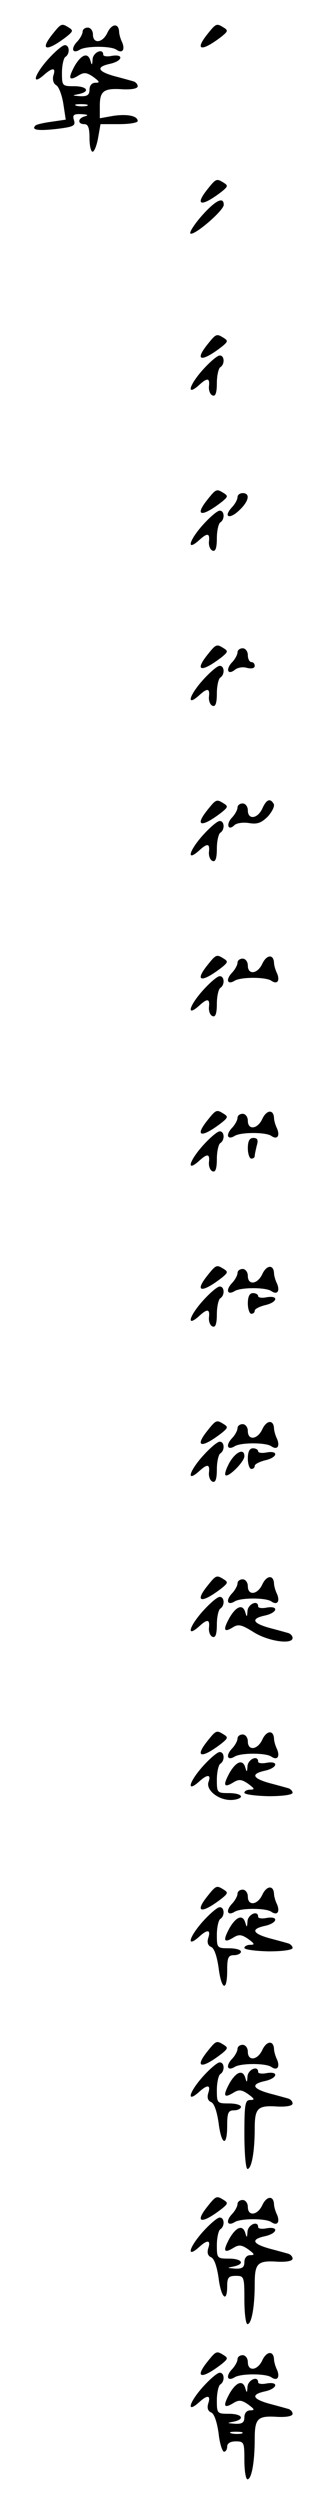 <?xml version="1.0" standalone="no"?>
<!DOCTYPE svg PUBLIC "-//W3C//DTD SVG 20010904//EN"
 "http://www.w3.org/TR/2001/REC-SVG-20010904/DTD/svg10.dtd">
<svg version="1.0" xmlns="http://www.w3.org/2000/svg"
 width="95pt" height="725pt" viewBox="0 0 95 725"
 preserveAspectRatio="xMidYMid meet">
<g transform="translate(0,725) scale(0.1,-0.1)"
fill="#000000" stroke="none">
<path d="M151 7149 c-37 -47 -14 -49 44 -4 17 14 18 17 5 25 -21 13 -22 13
-49 -21z"/>
<path d="M312 7155 c-14 -30 -42 -33 -42 -5 0 11 -7 20 -15 20 -8 0 -15 -5
-15 -12 0 -6 -7 -20 -17 -30 -18 -20 -12 -35 9 -22 18 11 90 11 106 0 17 -12
26 -1 17 21 -5 10 -9 24 -9 32 -2 25 -22 22 -34 -4z"/>
<path d="M601 7149 c-37 -47 -14 -49 44 -4 17 14 18 17 5 25 -21 13 -22 13
-49 -21z"/>
<path d="M136 7074 c-38 -44 -44 -73 -8 -41 25 22 35 21 27 -2 -3 -12 0 -23 8
-28 8 -4 17 -29 21 -54 l7 -46 -41 -6 c-23 -3 -44 -8 -47 -11 -13 -13 7 -16
61 -10 49 6 56 9 51 25 -5 16 -1 19 22 18 17 -1 21 -3 11 -6 -22 -5 -24 -23
-3 -23 11 0 15 -11 15 -40 0 -22 4 -40 9 -40 5 0 12 18 16 40 l7 40 54 0 c30
0 54 4 54 9 0 15 -30 21 -71 15 l-39 -7 0 36 c0 43 11 52 67 48 26 -1 43 2 43
9 0 6 -6 12 -12 14 -7 2 -32 9 -55 15 -50 14 -55 27 -13 36 36 8 41 29 5 23
-14 -3 -25 -1 -25 3 0 21 -30 7 -31 -13 -1 -17 -2 -19 -6 -5 -7 26 -26 20 -46
-14 -20 -37 -17 -45 11 -28 16 10 24 9 43 -4 19 -14 20 -17 6 -17 -10 0 -17
-8 -17 -20 0 -15 -6 -20 -27 -19 -24 2 -25 2 -5 6 35 7 26 23 -13 23 -34 0
-35 1 -35 39 0 22 5 43 10 46 14 9 12 35 -2 34 -7 0 -31 -21 -52 -45z m117
-131 c-7 -2 -21 -2 -30 0 -10 3 -4 5 12 5 17 0 24 -2 18 -5z"/>
<path d="M601 6699 c-37 -47 -14 -49 44 -4 17 14 18 17 5 25 -21 13 -22 13
-49 -21z"/>
<path d="M586 6624 c-21 -24 -36 -47 -33 -51 9 -9 97 66 97 83 0 25 -24 13
-64 -32z"/>
<path d="M601 6249 c-37 -47 -14 -49 44 -4 17 14 18 17 5 25 -21 13 -22 13
-49 -21z"/>
<path d="M586 6174 c-38 -44 -44 -73 -8 -41 25 23 32 21 29 -4 -1 -12 4 -24
11 -26 8 -3 12 8 12 36 0 22 5 43 10 46 14 9 12 35 -2 34 -7 0 -31 -21 -52
-45z"/>
<path d="M601 5799 c-37 -47 -14 -49 44 -4 17 14 18 17 5 25 -21 13 -22 13
-49 -21z"/>
<path d="M690 5808 c0 -6 -7 -20 -17 -30 -25 -28 -6 -35 22 -8 28 26 33 50 10
50 -8 0 -15 -5 -15 -12z"/>
<path d="M586 5724 c-38 -44 -44 -73 -8 -41 25 23 32 21 29 -4 -1 -12 4 -24
11 -26 8 -3 12 8 12 36 0 22 5 43 10 46 14 9 12 35 -2 34 -7 0 -31 -21 -52
-45z"/>
<path d="M601 5349 c-37 -47 -14 -49 44 -4 17 14 18 17 5 25 -21 13 -22 13
-49 -21z"/>
<path d="M690 5358 c0 -6 -7 -20 -17 -30 -18 -20 -11 -37 10 -20 7 6 23 9 35
5 13 -3 22 -1 22 6 0 6 -4 11 -10 11 -5 0 -10 9 -10 20 0 11 -7 20 -15 20 -8
0 -15 -5 -15 -12z"/>
<path d="M586 5274 c-38 -44 -44 -73 -8 -41 25 23 32 21 29 -4 -1 -12 4 -24
11 -26 8 -3 12 8 12 36 0 22 5 43 10 46 14 9 12 35 -2 34 -7 0 -31 -21 -52
-45z"/>
<path d="M601 4899 c-37 -47 -14 -49 44 -4 17 14 18 17 5 25 -21 13 -22 13
-49 -21z"/>
<path d="M762 4905 c-14 -30 -42 -33 -42 -5 0 11 -7 20 -15 20 -8 0 -15 -5
-15 -12 0 -6 -7 -20 -17 -30 -17 -19 -10 -39 8 -21 6 6 25 9 43 6 24 -4 36 1
55 20 12 14 20 30 16 36 -10 17 -21 13 -33 -14z"/>
<path d="M586 4824 c-38 -44 -44 -73 -8 -41 25 23 32 21 29 -4 -1 -12 4 -24
11 -26 8 -3 12 8 12 36 0 22 5 43 10 46 14 9 12 35 -2 34 -7 0 -31 -21 -52
-45z"/>
<path d="M601 4449 c-37 -47 -14 -49 44 -4 17 14 18 17 5 25 -21 13 -22 13
-49 -21z"/>
<path d="M762 4455 c-14 -30 -42 -33 -42 -5 0 11 -7 20 -15 20 -8 0 -15 -5
-15 -12 0 -6 -7 -20 -17 -30 -18 -20 -12 -35 9 -22 18 11 90 11 106 0 17 -12
26 -1 17 21 -5 10 -9 24 -9 32 -2 25 -22 22 -34 -4z"/>
<path d="M586 4374 c-38 -44 -44 -73 -8 -41 25 23 32 21 29 -4 -1 -12 4 -24
11 -26 8 -3 12 8 12 36 0 22 5 43 10 46 14 9 12 35 -2 34 -7 0 -31 -21 -52
-45z"/>
<path d="M601 3999 c-37 -47 -14 -49 44 -4 17 14 18 17 5 25 -21 13 -22 13
-49 -21z"/>
<path d="M762 4005 c-14 -30 -42 -33 -42 -5 0 11 -7 20 -15 20 -8 0 -15 -5
-15 -12 0 -6 -7 -20 -17 -30 -18 -20 -12 -35 9 -22 18 11 90 11 106 0 17 -12
26 -1 17 21 -5 10 -9 24 -9 32 -2 25 -22 22 -34 -4z"/>
<path d="M586 3924 c-38 -44 -44 -73 -8 -41 25 23 32 21 29 -4 -1 -12 4 -24
11 -26 8 -3 12 8 12 36 0 22 5 43 10 46 14 9 12 35 -2 34 -7 0 -31 -21 -52
-45z"/>
<path d="M720 3920 c0 -16 5 -30 10 -30 6 0 10 3 10 8 0 4 3 17 6 30 5 16 2
22 -10 22 -11 0 -16 -9 -16 -30z"/>
<path d="M601 3549 c-37 -47 -14 -49 44 -4 17 14 18 17 5 25 -21 13 -22 13
-49 -21z"/>
<path d="M762 3555 c-14 -30 -42 -33 -42 -5 0 11 -7 20 -15 20 -8 0 -15 -5
-15 -12 0 -6 -7 -20 -17 -30 -18 -20 -12 -35 9 -22 18 11 90 11 106 0 17 -12
26 -1 17 21 -5 10 -9 24 -9 32 -2 25 -22 22 -34 -4z"/>
<path d="M586 3474 c-38 -44 -44 -73 -8 -41 25 23 32 21 29 -4 -1 -12 4 -24
11 -26 8 -3 12 8 12 36 0 22 5 43 10 46 14 9 12 35 -2 34 -7 0 -31 -21 -52
-45z"/>
<path d="M720 3470 c0 -16 5 -30 10 -30 6 0 10 4 10 9 0 5 14 12 30 16 36 8
41 29 5 23 -14 -3 -25 -1 -25 3 0 5 -7 9 -15 9 -10 0 -15 -10 -15 -30z"/>
<path d="M601 3099 c-37 -47 -14 -49 44 -4 17 14 18 17 5 25 -21 13 -22 13
-49 -21z"/>
<path d="M762 3105 c-14 -30 -42 -33 -42 -5 0 11 -7 20 -15 20 -8 0 -15 -5
-15 -12 0 -6 -7 -20 -17 -30 -18 -20 -12 -35 9 -22 18 11 90 11 106 0 17 -12
26 -1 17 21 -5 10 -9 24 -9 32 -2 25 -22 22 -34 -4z"/>
<path d="M586 3024 c-38 -44 -44 -73 -8 -41 25 23 32 21 29 -4 -1 -12 4 -24
11 -26 8 -3 12 8 12 36 0 22 5 43 10 46 14 9 12 35 -2 34 -7 0 -31 -21 -52
-45z"/>
<path d="M720 3020 c0 -16 5 -30 10 -30 6 0 10 4 10 9 0 5 14 12 30 16 36 8
41 29 5 23 -14 -3 -25 -1 -25 3 0 5 -7 9 -15 9 -10 0 -15 -10 -15 -30z"/>
<path d="M667 3009 c-10 -18 -15 -34 -12 -37 8 -8 55 39 55 55 0 24 -25 13
-43 -18z"/>
<path d="M601 2649 c-37 -47 -14 -49 44 -4 17 14 18 17 5 25 -21 13 -22 13
-49 -21z"/>
<path d="M762 2655 c-14 -30 -42 -33 -42 -5 0 11 -7 20 -15 20 -8 0 -15 -5
-15 -12 0 -6 -7 -20 -17 -30 -18 -20 -12 -35 9 -22 18 11 90 11 106 0 17 -12
26 -1 17 21 -5 10 -9 24 -9 32 -2 25 -22 22 -34 -4z"/>
<path d="M586 2574 c-38 -44 -44 -73 -8 -41 25 23 32 21 29 -4 -1 -12 4 -24
11 -26 8 -3 12 8 12 36 0 22 5 43 10 46 14 9 12 35 -2 34 -7 0 -31 -21 -52
-45z"/>
<path d="M719 2578 c-1 -17 -2 -19 -6 -5 -7 26 -26 20 -46 -14 -20 -36 -17
-45 10 -28 16 10 26 7 61 -15 42 -26 112 -36 112 -16 0 6 -6 12 -12 14 -7 2
-32 9 -55 15 -50 14 -55 27 -13 36 36 8 41 29 5 23 -14 -3 -25 -1 -25 3 0 21
-30 7 -31 -13z"/>
<path d="M601 2199 c-37 -47 -14 -49 44 -4 17 14 18 17 5 25 -21 13 -22 13
-49 -21z"/>
<path d="M762 2205 c-14 -30 -42 -33 -42 -5 0 11 -7 20 -15 20 -8 0 -15 -5
-15 -12 0 -6 -7 -20 -17 -30 -18 -20 -12 -35 9 -22 18 11 90 11 106 0 17 -12
26 -1 17 21 -5 10 -9 24 -9 32 -2 25 -22 22 -34 -4z"/>
<path d="M586 2124 c-38 -44 -44 -73 -8 -41 24 22 36 22 28 0 -9 -23 27 -53
64 -53 16 0 30 5 30 10 0 6 -16 10 -35 10 -34 0 -35 1 -35 39 0 22 5 43 10 46
14 9 12 35 -2 34 -7 0 -31 -21 -52 -45z"/>
<path d="M719 2128 c-1 -17 -2 -19 -6 -5 -7 26 -26 20 -46 -14 -20 -37 -17
-45 11 -28 16 10 24 9 43 -4 19 -14 20 -17 6 -17 -9 0 -17 -4 -17 -9 0 -5 32
-9 70 -10 41 0 70 4 70 10 0 5 -6 11 -12 13 -7 2 -32 9 -55 15 -50 14 -55 27
-13 36 36 8 41 29 5 23 -14 -3 -25 -1 -25 3 0 21 -30 7 -31 -13z"/>
<path d="M601 1749 c-37 -47 -14 -49 44 -4 17 14 18 17 5 25 -21 13 -22 13
-49 -21z"/>
<path d="M762 1755 c-14 -30 -42 -33 -42 -5 0 11 -7 20 -15 20 -8 0 -15 -5
-15 -12 0 -6 -7 -20 -17 -30 -18 -20 -12 -35 9 -22 18 11 90 11 106 0 17 -12
26 -1 17 21 -5 10 -9 24 -9 32 -2 25 -22 22 -34 -4z"/>
<path d="M586 1674 c-38 -44 -44 -73 -8 -41 25 23 35 21 27 -3 -4 -13 -1 -22
8 -26 9 -3 17 -26 22 -60 8 -65 25 -72 25 -9 0 38 3 45 20 45 11 0 20 5 20 10
0 6 -16 10 -35 10 -34 0 -35 1 -35 39 0 22 5 43 10 46 14 9 12 35 -2 34 -7 0
-31 -21 -52 -45z"/>
<path d="M719 1678 c-1 -17 -2 -19 -6 -5 -7 26 -26 20 -46 -14 -20 -37 -17
-45 11 -28 16 10 24 9 43 -4 19 -14 20 -17 6 -17 -9 0 -17 -4 -17 -9 0 -5 32
-9 70 -10 41 0 70 4 70 10 0 5 -6 11 -12 13 -7 2 -32 9 -55 15 -50 14 -55 27
-13 36 36 8 41 29 5 23 -14 -3 -25 -1 -25 3 0 21 -30 7 -31 -13z"/>
<path d="M601 1299 c-37 -47 -14 -49 44 -4 17 14 18 17 5 25 -21 13 -22 13
-49 -21z"/>
<path d="M762 1305 c-14 -30 -42 -33 -42 -5 0 11 -7 20 -15 20 -8 0 -15 -5
-15 -12 0 -6 -7 -20 -17 -30 -18 -20 -12 -35 9 -22 18 11 90 11 106 0 17 -12
26 -1 17 21 -5 10 -9 24 -9 32 -2 25 -22 22 -34 -4z"/>
<path d="M586 1224 c-38 -44 -44 -73 -8 -41 25 23 35 21 27 -3 -4 -13 -1 -22
8 -26 9 -3 17 -26 22 -60 8 -65 25 -72 25 -9 0 38 3 45 20 45 11 0 20 5 20 10
0 6 -16 10 -35 10 -34 0 -35 1 -35 39 0 22 5 43 10 46 14 9 12 35 -2 34 -7 0
-31 -21 -52 -45z"/>
<path d="M719 1228 c-1 -17 -2 -19 -6 -5 -7 26 -26 20 -46 -14 -20 -37 -17
-45 11 -28 16 10 24 9 43 -4 19 -14 20 -17 6 -17 -15 0 -17 -12 -17 -100 0
-55 4 -100 9 -100 12 0 21 51 21 116 0 61 8 69 67 65 26 -1 43 2 43 9 0 6 -6
12 -12 14 -7 2 -32 9 -55 15 -50 14 -55 27 -13 36 36 8 41 29 5 23 -14 -3 -25
-1 -25 3 0 21 -30 7 -31 -13z"/>
<path d="M601 849 c-37 -47 -14 -49 44 -4 17 14 18 17 5 25 -21 13 -22 13 -49
-21z"/>
<path d="M762 855 c-14 -30 -42 -33 -42 -5 0 11 -7 20 -15 20 -8 0 -15 -5 -15
-12 0 -6 -7 -20 -17 -30 -18 -20 -12 -35 9 -22 18 11 90 11 106 0 17 -12 26
-1 17 21 -5 10 -9 24 -9 32 -2 25 -22 22 -34 -4z"/>
<path d="M586 774 c-38 -44 -44 -73 -8 -41 25 23 35 21 27 -3 -4 -13 -1 -22 8
-26 9 -3 17 -26 22 -60 7 -57 25 -75 25 -24 0 25 4 30 25 30 24 0 25 -2 25
-70 0 -38 4 -70 9 -70 12 0 21 51 21 116 0 61 8 69 67 65 26 -1 43 2 43 9 0 6
-6 12 -12 14 -7 2 -32 9 -55 15 -50 14 -55 27 -13 36 36 8 41 29 5 23 -14 -3
-25 -1 -25 3 0 21 -30 7 -31 -13 -1 -17 -2 -19 -6 -5 -7 26 -26 20 -46 -14
-20 -37 -17 -45 11 -28 16 10 24 9 43 -4 19 -14 20 -17 6 -17 -10 0 -17 -8
-17 -20 0 -15 -6 -20 -27 -19 -24 2 -25 2 -5 6 35 7 26 23 -13 23 -34 0 -35 1
-35 39 0 22 5 43 10 46 14 9 12 35 -2 34 -7 0 -31 -21 -52 -45z"/>
<path d="M601 399 c-37 -47 -14 -49 44 -4 17 14 18 17 5 25 -21 13 -22 13 -49
-21z"/>
<path d="M762 405 c-14 -30 -42 -33 -42 -5 0 11 -7 20 -15 20 -8 0 -15 -5 -15
-12 0 -6 -7 -20 -17 -30 -18 -20 -12 -35 9 -22 18 11 90 11 106 0 17 -12 26
-1 17 21 -5 10 -9 24 -9 32 -2 25 -22 22 -34 -4z"/>
<path d="M586 324 c-38 -44 -44 -73 -8 -41 25 23 35 21 27 -3 -4 -13 -1 -22 8
-26 9 -3 17 -26 22 -60 3 -30 11 -54 16 -54 5 0 9 7 9 15 0 9 9 15 25 15 24 0
25 -3 25 -55 0 -30 4 -55 9 -55 12 0 21 51 21 116 0 61 8 69 67 65 26 -1 43 2
43 9 0 6 -6 12 -12 14 -7 2 -32 9 -55 15 -50 14 -55 27 -13 36 36 8 41 29 5
23 -14 -3 -25 -1 -25 3 0 21 -30 7 -31 -13 -1 -17 -2 -19 -6 -5 -7 26 -26 20
-46 -14 -20 -37 -17 -45 11 -28 16 10 24 9 43 -4 19 -14 20 -17 6 -17 -10 0
-17 -8 -17 -20 0 -15 -6 -20 -27 -19 -24 2 -25 2 -5 6 35 7 26 23 -13 23 -34
0 -35 1 -35 39 0 22 5 43 10 46 14 9 12 35 -2 34 -7 0 -31 -21 -52 -45z m117
-131 c-7 -2 -21 -2 -30 0 -10 3 -4 5 12 5 17 0 24 -2 18 -5z"/>
</g>
</svg>
